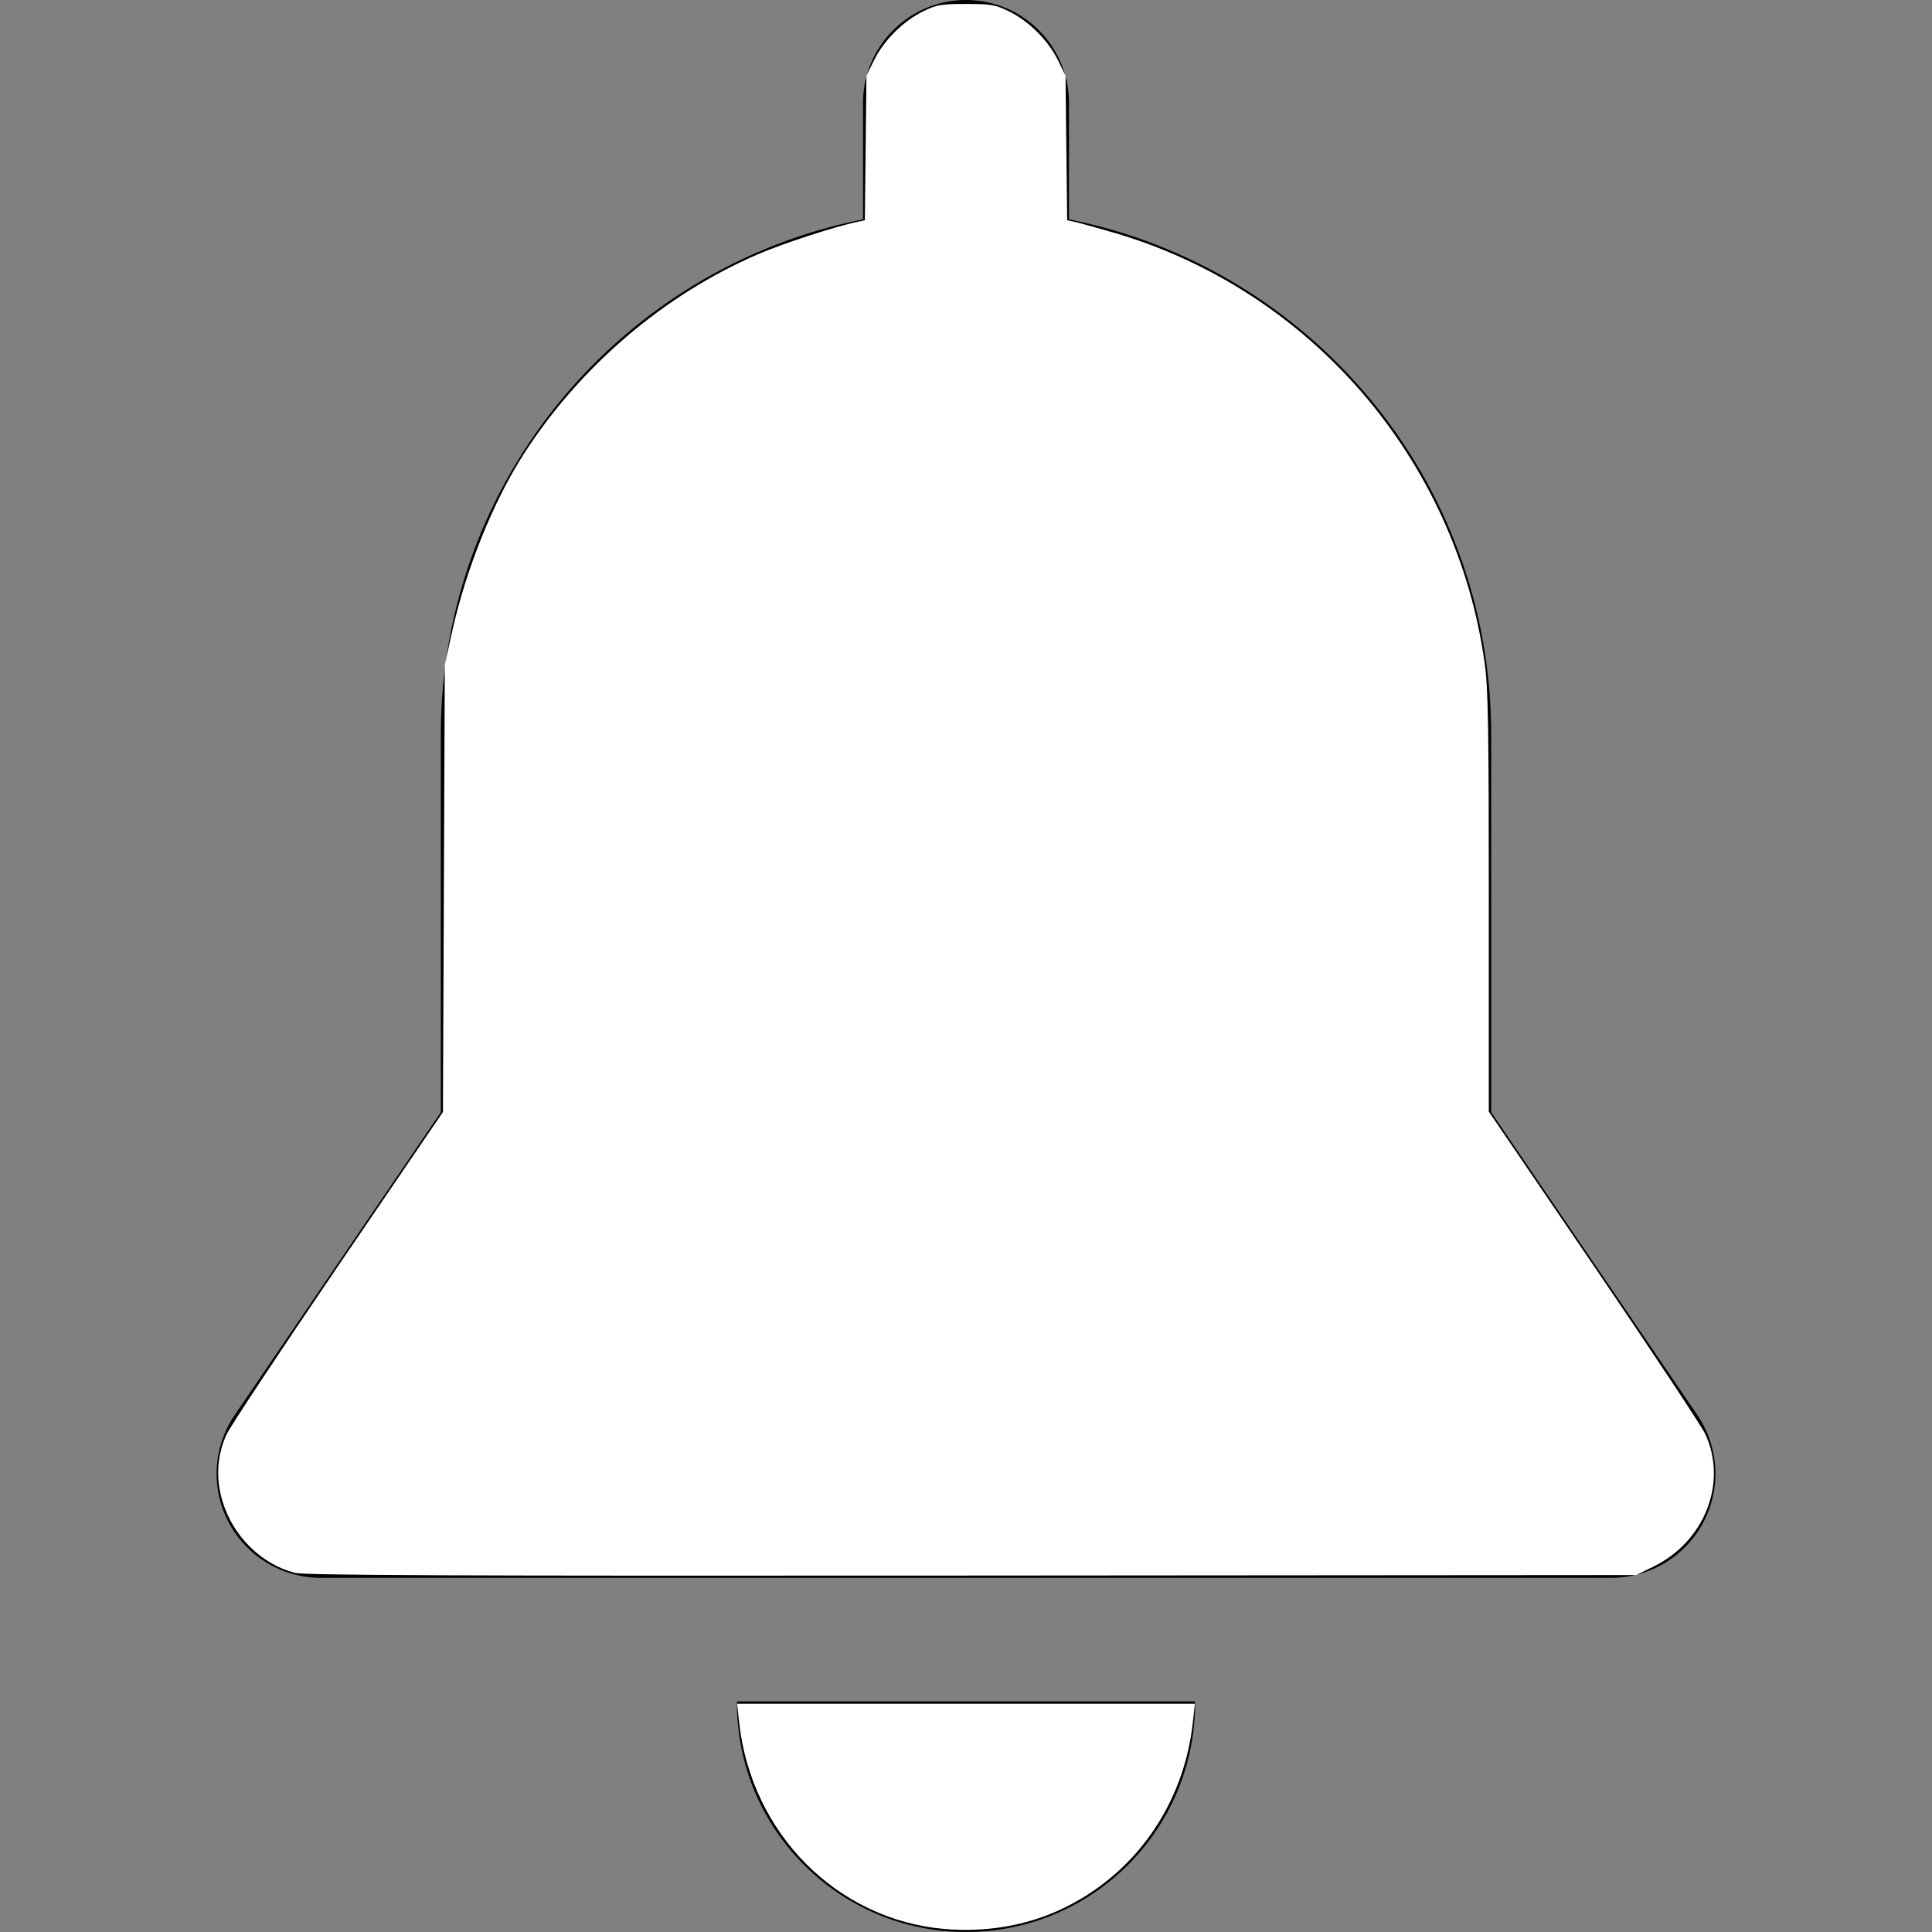 <?xml version="1.0" encoding="UTF-8" standalone="no"?>
<svg
   xmlns:dc="http://purl.org/dc/elements/1.1/"
   xmlns:cc="http://creativecommons.org/ns#"
   xmlns:rdf="http://www.w3.org/1999/02/22-rdf-syntax-ns#"
   xmlns:svg="http://www.w3.org/2000/svg"
   xmlns="http://www.w3.org/2000/svg"
   xmlns:sodipodi="http://sodipodi.sourceforge.net/DTD/sodipodi-0.dtd"
   xmlns:inkscape="http://www.inkscape.org/namespaces/inkscape"
   version="1.1"
   id="Layer_1"
   x="0px"
   y="0px"
   viewBox="0 0 459.334 459.334"
   style="enable-background:new 0 0 459.334 459.334;"
   xml:space="preserve"
   sodipodi:docname="usernotif.svg"
   inkscape:version="1.0.1 (3bc2e813f5, 2020-09-07)"><rect x="0" y="0" width="459.334" height="459.334" fill="#808080" stroke="none"/><defs
   id="defs45" /><sodipodi:namedview
   pagecolor="#ffffff"
   bordercolor="#666666"
   borderopacity="1"
   objecttolerance="10"
   gridtolerance="10"
   guidetolerance="10"
   inkscape:pageopacity="0"
   inkscape:pageshadow="2"
   inkscape:window-width="1500"
   inkscape:window-height="938"
   id="namedview43"
   showgrid="false"
   inkscape:zoom="1.5849033"
   inkscape:cx="229.66701"
   inkscape:cy="229.66701"
   inkscape:window-x="-6"
   inkscape:window-y="-6"
   inkscape:window-maximized="1"
   inkscape:current-layer="Layer_1" />
<g
   id="g10">
	<g
   id="g8">
		<g
   id="g6">
			<path
   d="M175.216,404.514c-0.001,0.12-0.009,0.239-0.009,0.359c0,30.078,24.383,54.461,54.461,54.461     s54.461-24.383,54.461-54.461c0-0.12-0.008-0.239-0.009-0.359H175.216z"
   id="path2" />
			<path
   d="M403.549,336.438l-49.015-72.002c0-22.041,0-75.898,0-89.83c0-60.581-43.144-111.079-100.381-122.459V24.485     C254.152,10.963,243.19,0,229.667,0s-24.485,10.963-24.485,24.485v27.663c-57.237,11.381-100.381,61.879-100.381,122.459     c0,23.716,0,76.084,0,89.83l-49.015,72.002c-5.163,7.584-5.709,17.401-1.419,25.511c4.29,8.11,12.712,13.182,21.887,13.182     H383.08c9.175,0,17.597-5.073,21.887-13.182C409.258,353.839,408.711,344.022,403.549,336.438z"
   id="path4" />
		</g>
	</g>
</g>
<g
   id="g12">
</g>
<g
   id="g14">
</g>
<g
   id="g16">
</g>
<g
   id="g18">
</g>
<g
   id="g20">
</g>
<g
   id="g22">
</g>
<g
   id="g24">
</g>
<g
   id="g26">
</g>
<g
   id="g28">
</g>
<g
   id="g30">
</g>
<g
   id="g32">
</g>
<g
   id="g34">
</g>
<g
   id="g36">
</g>
<g
   id="g38">
</g>
<g
   id="g40">
</g>
<path
   style="fill:#ffffff;stroke-width:0.631"
   d="m 69.991,373.927 c -7.957,-2.154 -14.577,-8.718 -17.07,-16.923 -1.661,-5.467 -1.337,-10.992 0.936,-15.956 0.838,-1.831 12.758,-19.83 26.488,-39.998 l 24.964,-36.669 0.223,-53.163 0.223,-53.163 1.693,-7.672 c 3.332,-15.102 9.822,-31.185 17.2,-42.623 13.369,-20.726 33.264,-37.682 55.461,-47.268 5.993,-2.588 18.277,-6.595 23.81,-7.767 l 1.698,-0.36 0.195,-17.191 0.195,-17.191 1.795,-3.658 c 2.291,-4.667 6.91,-9.287 11.581,-11.581 3.318,-1.629 4.28,-1.797 10.285,-1.797 6.005,0 6.967,0.168 10.285,1.797 4.67,2.293 9.29,6.913 11.581,11.581 l 1.795,3.658 0.195,17.191 0.195,17.191 1.698,0.36 c 0.934,0.198 5.105,1.349 9.27,2.559 46.796,13.592 81.528,53.858 88.293,102.363 0.827,5.932 0.987,15.133 0.987,56.863 v 49.785 l 24.994,36.713 c 13.747,20.192 25.671,38.193 26.499,40 5.277,11.525 -0.163,25.447 -12.271,31.408 l -4.177,2.056 -158.067,0.118 c -123.922,0.093 -158.69,-0.05 -160.951,-0.662 z"
   id="path49" /><path
   style="fill:#ffffff;stroke-width:0.631"
   d="m 224.619,458.624 c -25.651,-2.192 -46.068,-22.772 -48.906,-49.293 l -0.456,-4.259 h 54.409 54.409 l -0.456,4.259 c -2.12,19.813 -13.95,36.566 -31.57,44.707 -8.268,3.82 -17.782,5.41 -27.431,4.586 z"
   id="path51" /></svg>
